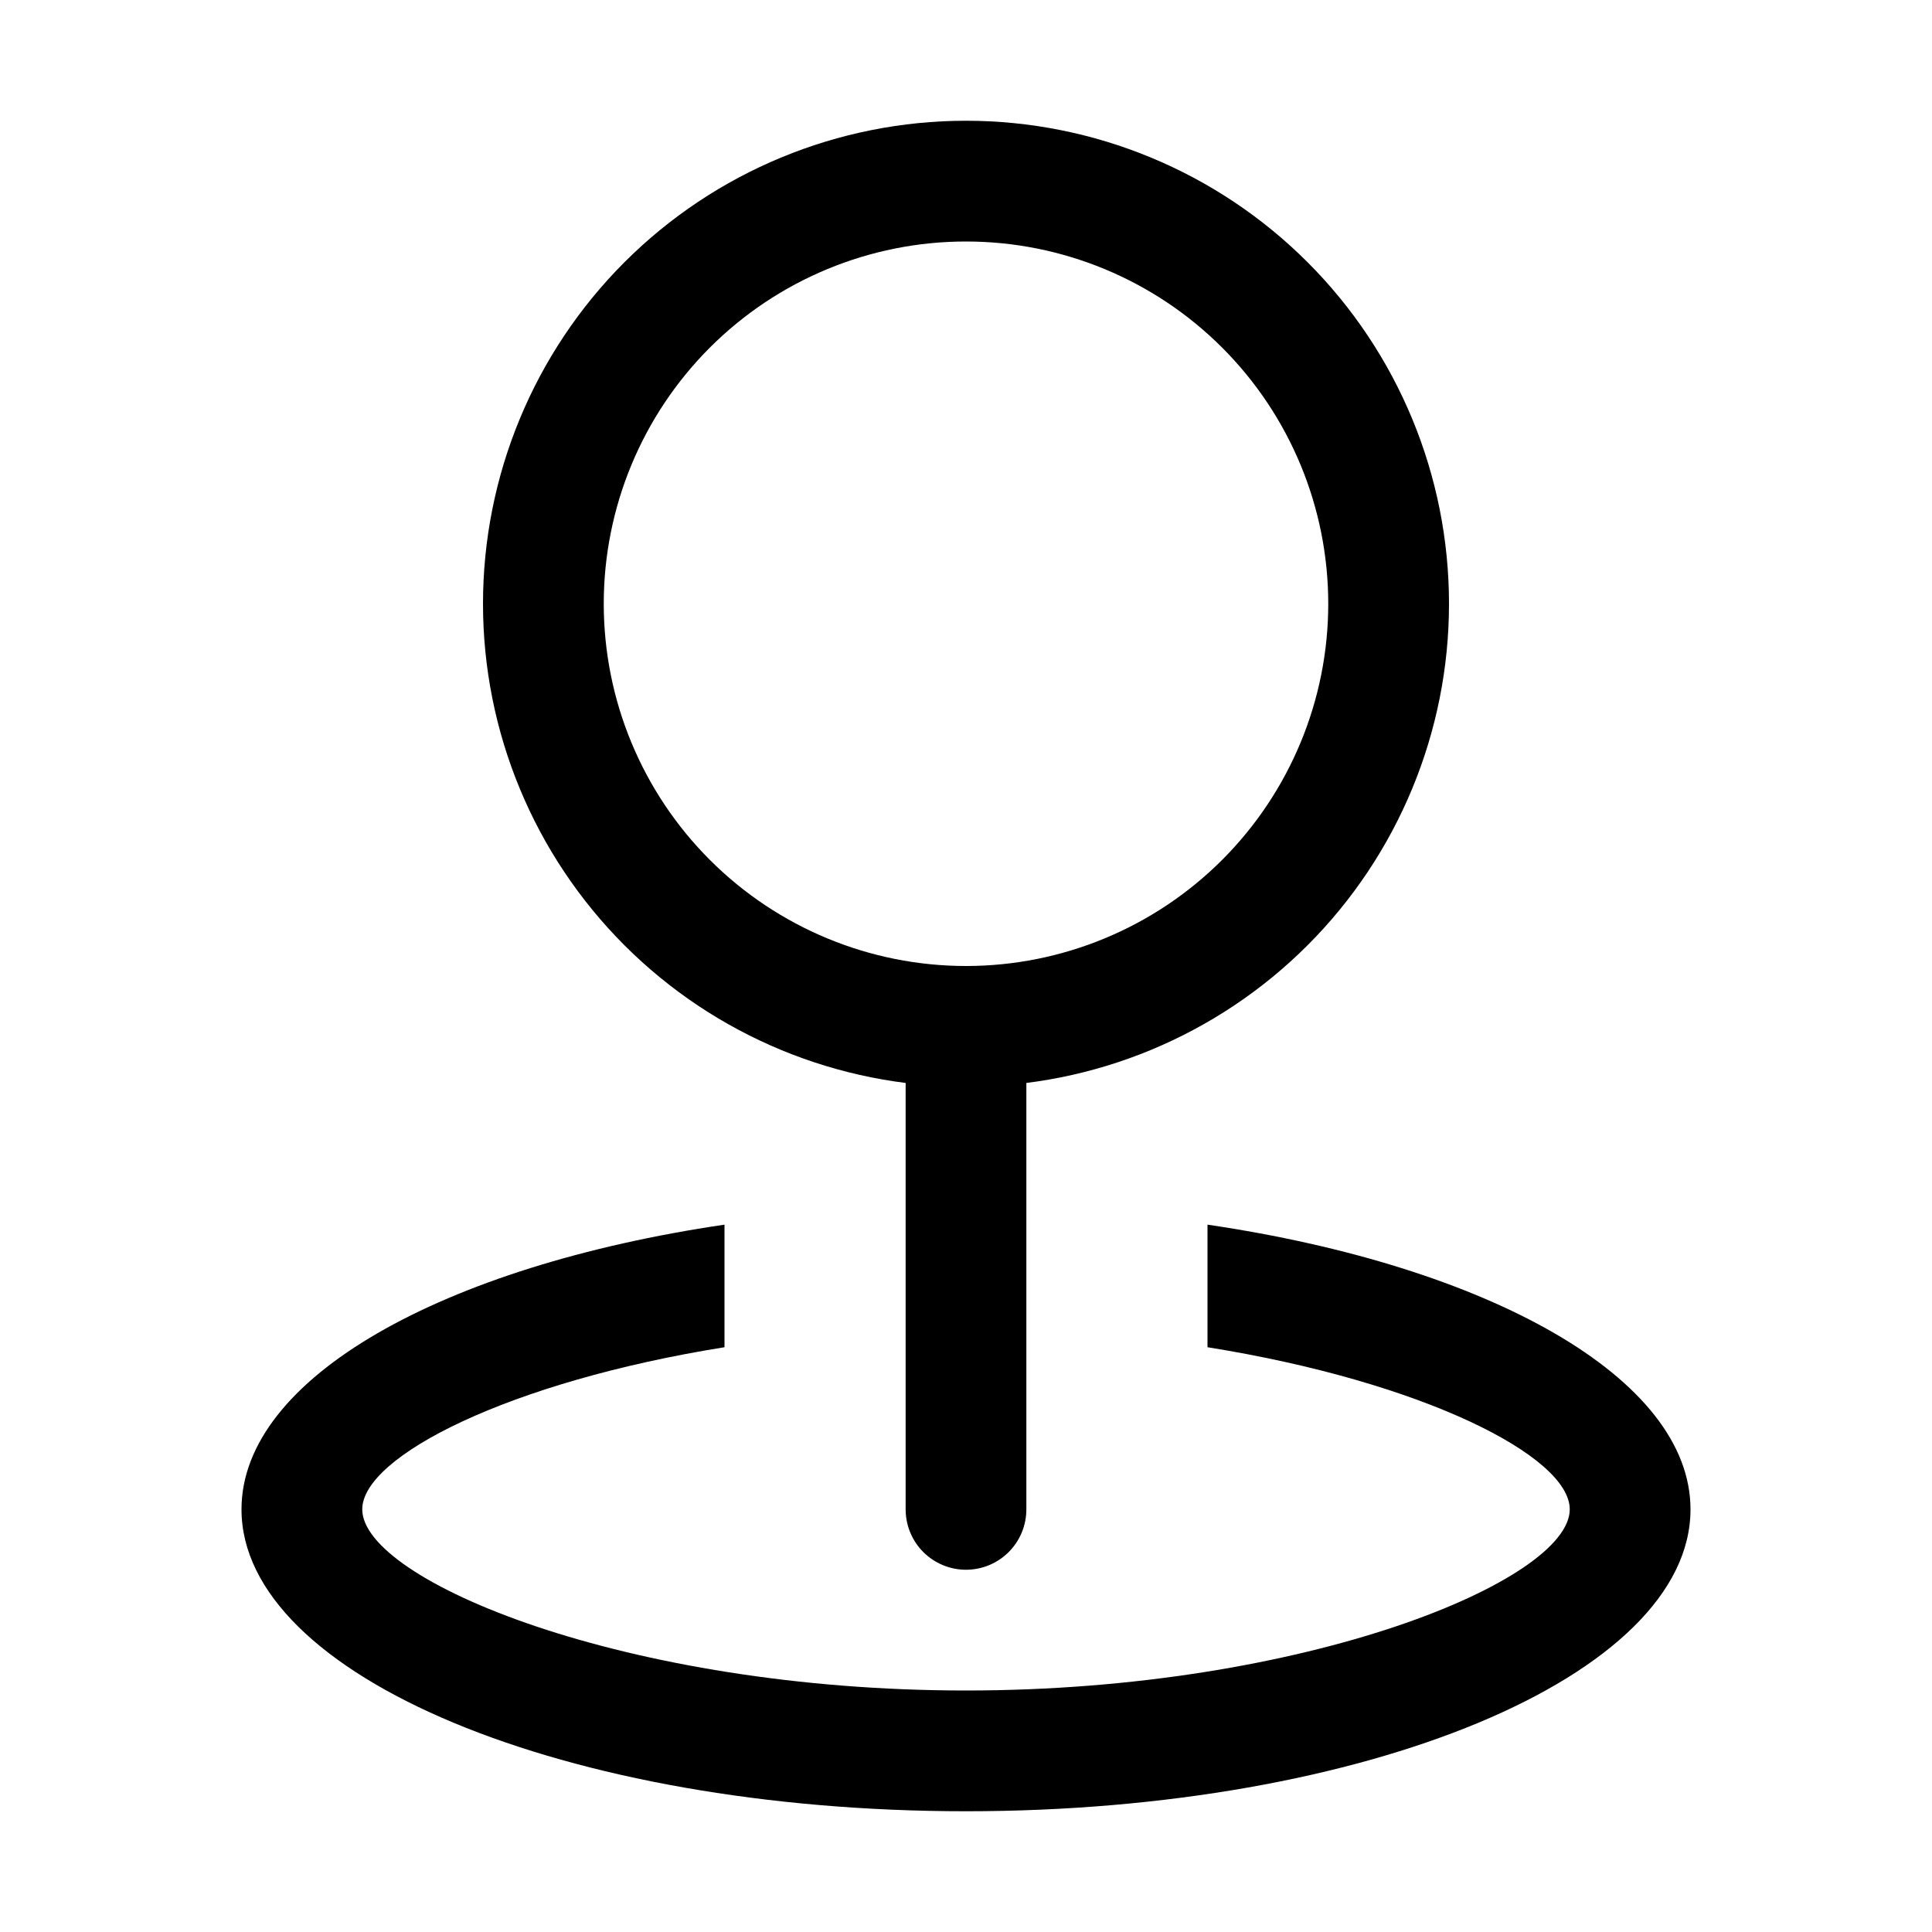 <svg width="50" height="50" viewBox="0 0 50 50" fill="none" xmlns="http://www.w3.org/2000/svg">
<path d="M25 25C27.486 25 29.871 24.012 31.629 22.254C33.387 20.496 34.375 18.111 34.375 15.625C34.375 13.139 33.387 10.754 31.629 8.996C29.871 7.238 27.486 6.25 25 6.25C22.514 6.25 20.129 7.238 18.371 8.996C16.613 10.754 15.625 13.139 15.625 15.625C15.625 18.111 16.613 20.496 18.371 22.254C20.129 24.012 22.514 25 25 25V25ZM25 28.125C21.685 28.125 18.505 26.808 16.161 24.464C13.817 22.12 12.5 18.94 12.5 15.625C12.5 12.31 13.817 9.13 16.161 6.786C18.505 4.442 21.685 3.125 25 3.125C28.315 3.125 31.495 4.442 33.839 6.786C36.183 9.13 37.5 12.31 37.5 15.625C37.5 18.94 36.183 22.12 33.839 24.464C31.495 26.808 28.315 28.125 25 28.125Z" fill="black"/>
<path d="M25 25C25.414 25 25.812 25.165 26.105 25.458C26.398 25.751 26.562 26.148 26.562 26.562V39.062C26.562 39.477 26.398 39.874 26.105 40.167C25.812 40.46 25.414 40.625 25 40.625C24.586 40.625 24.188 40.46 23.895 40.167C23.602 39.874 23.438 39.477 23.438 39.062V26.562C23.438 26.148 23.602 25.751 23.895 25.458C24.188 25.165 24.586 25 25 25V25Z" fill="black"/>
<path d="M18.75 31.694V34.866C13.172 35.759 9.375 37.691 9.375 39.062C9.375 40.903 16.206 43.75 25 43.75C33.794 43.75 40.625 40.903 40.625 39.062C40.625 37.688 36.828 35.759 31.25 34.866V31.694C38.531 32.766 43.75 35.663 43.75 39.062C43.75 43.375 35.356 46.875 25 46.875C14.644 46.875 6.25 43.375 6.25 39.062C6.25 35.659 11.469 32.766 18.75 31.694Z" fill="black"/>
</svg>

